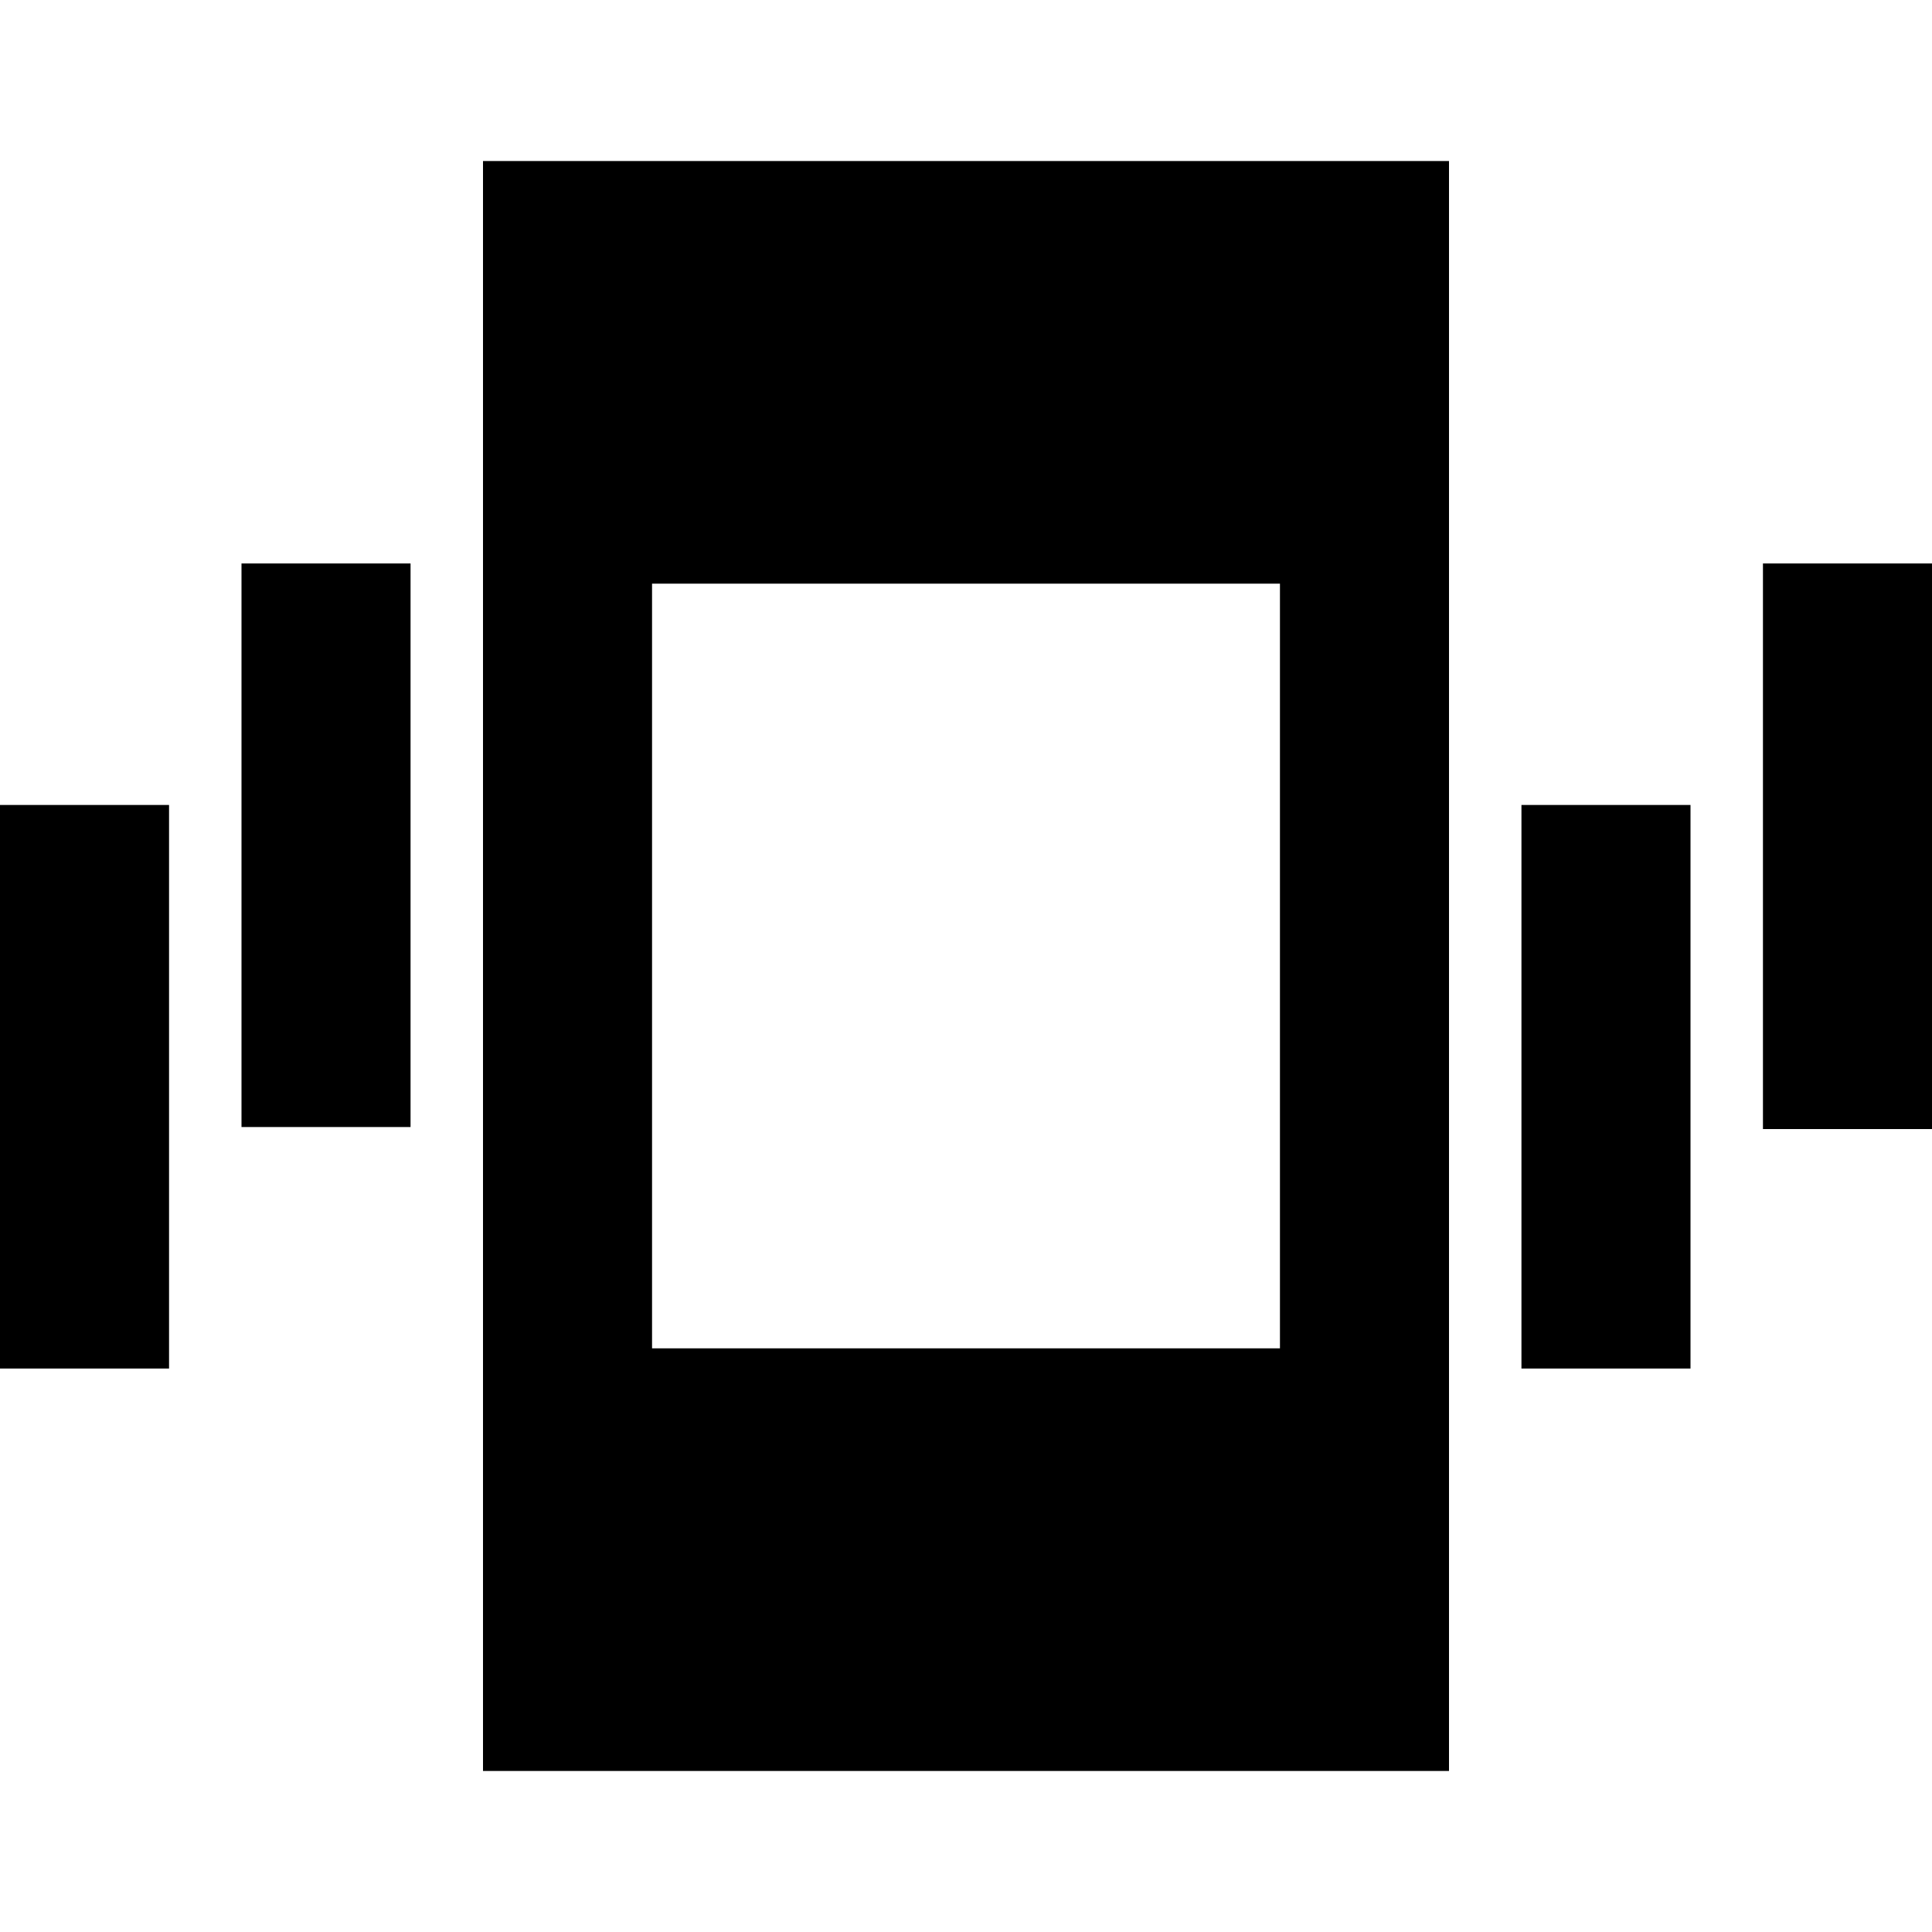<svg xmlns="http://www.w3.org/2000/svg" height="20" width="20"><path d="M2.5 11.667V5.833H4.25V11.667ZM0 14.167V8.333H1.75V14.167ZM18.25 11.688V5.833H20V11.688ZM15.75 14.167V8.333H17.5V14.167ZM5 18.333V1.667H15V18.333ZM6.75 13.958H13.25V6.042H6.75Z"/></svg>
